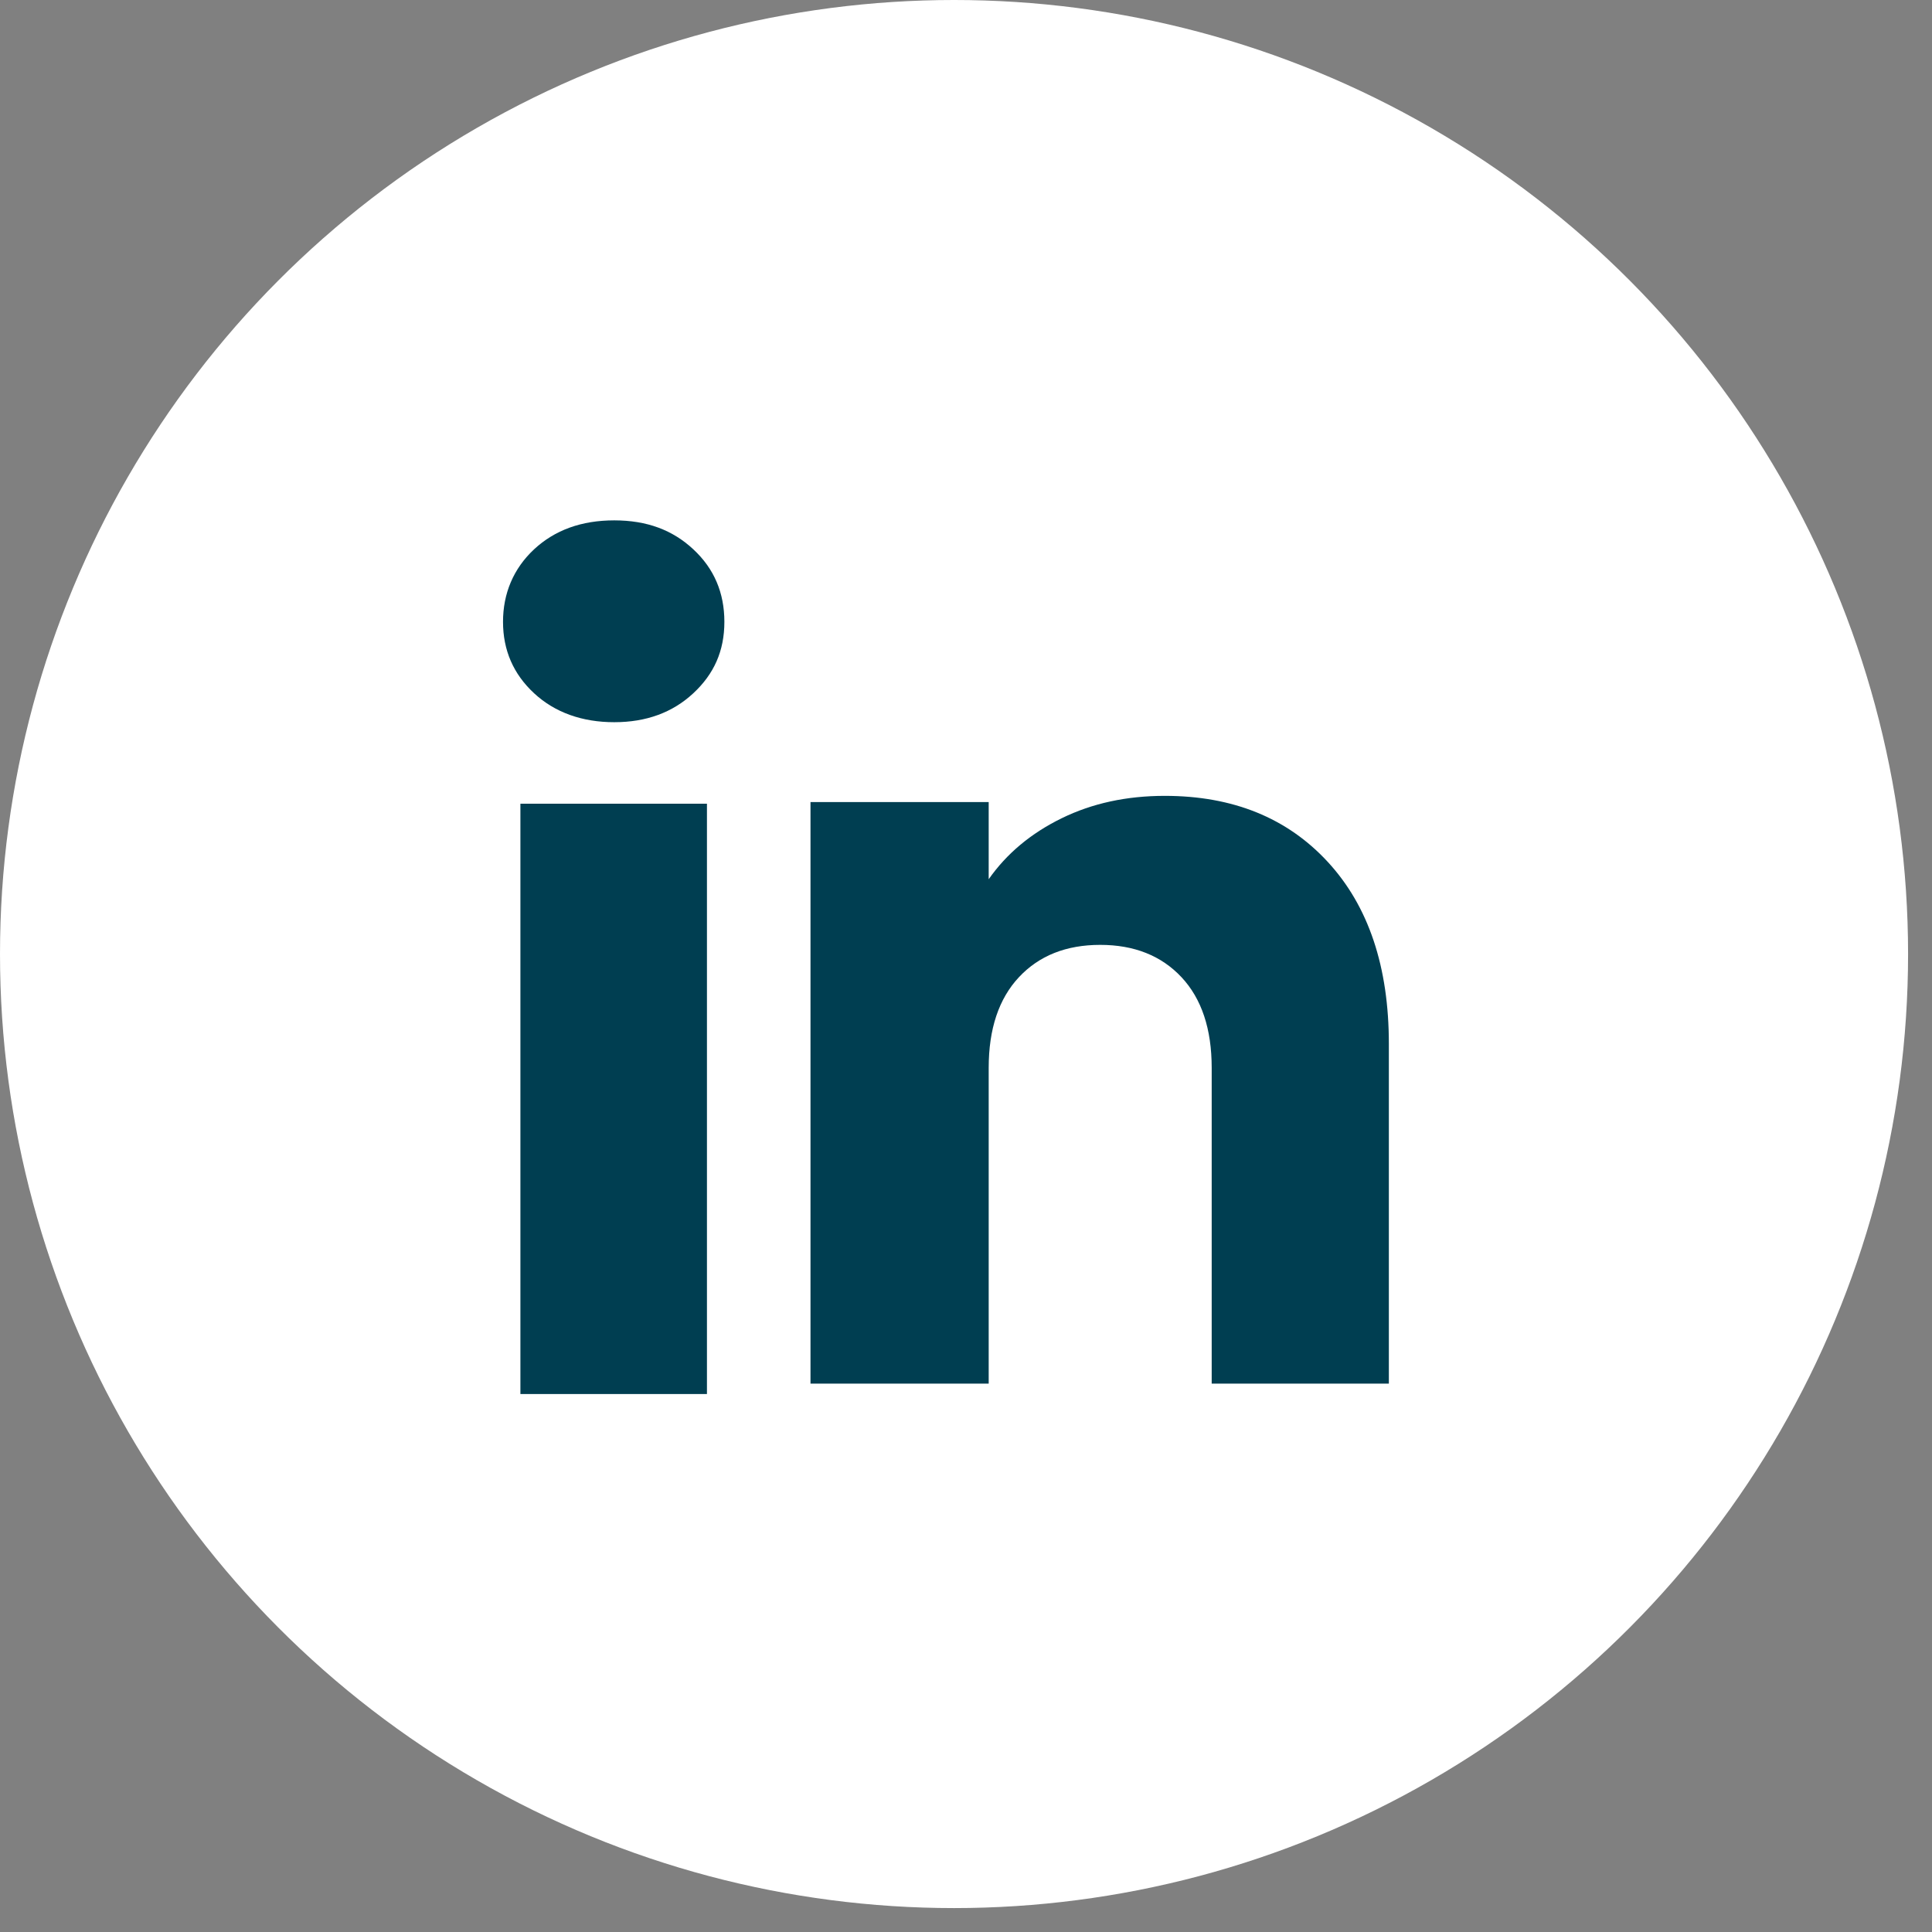 <svg width="47" height="47" viewBox="0 0 47 47" fill="none" xmlns="http://www.w3.org/2000/svg">
<rect x="0" y="0" width="47" height="47" fill="#808080" stroke="none"/>
<circle cx="23.209" cy="23.209" r="23.209" fill="white"/>
<path d="M12.993 16.865C12.488 16.397 12.237 15.817 12.237 15.127C12.237 14.438 12.49 13.832 12.993 13.363C13.498 12.894 14.147 12.659 14.943 12.659C15.739 12.659 16.363 12.894 16.866 13.363C17.371 13.831 17.622 14.42 17.622 15.127C17.622 15.835 17.37 16.397 16.866 16.865C16.362 17.334 15.722 17.569 14.943 17.569C14.165 17.569 13.498 17.334 12.993 16.865ZM17.198 19.552V33.913H12.66V19.552H17.198Z" fill="#003E51"/>
<path d="M32.304 20.971C33.293 22.045 33.787 23.519 33.787 25.395V33.66H29.477V25.978C29.477 25.031 29.232 24.296 28.742 23.772C28.252 23.249 27.591 22.986 26.765 22.986C25.938 22.986 25.278 23.248 24.788 23.772C24.298 24.296 24.052 25.031 24.052 25.978V33.66H19.717V19.512H24.052V21.389C24.491 20.763 25.083 20.27 25.827 19.906C26.57 19.542 27.406 19.361 28.336 19.361C29.993 19.361 31.316 19.898 32.304 20.971Z" fill="#003E51"/>
</svg>
